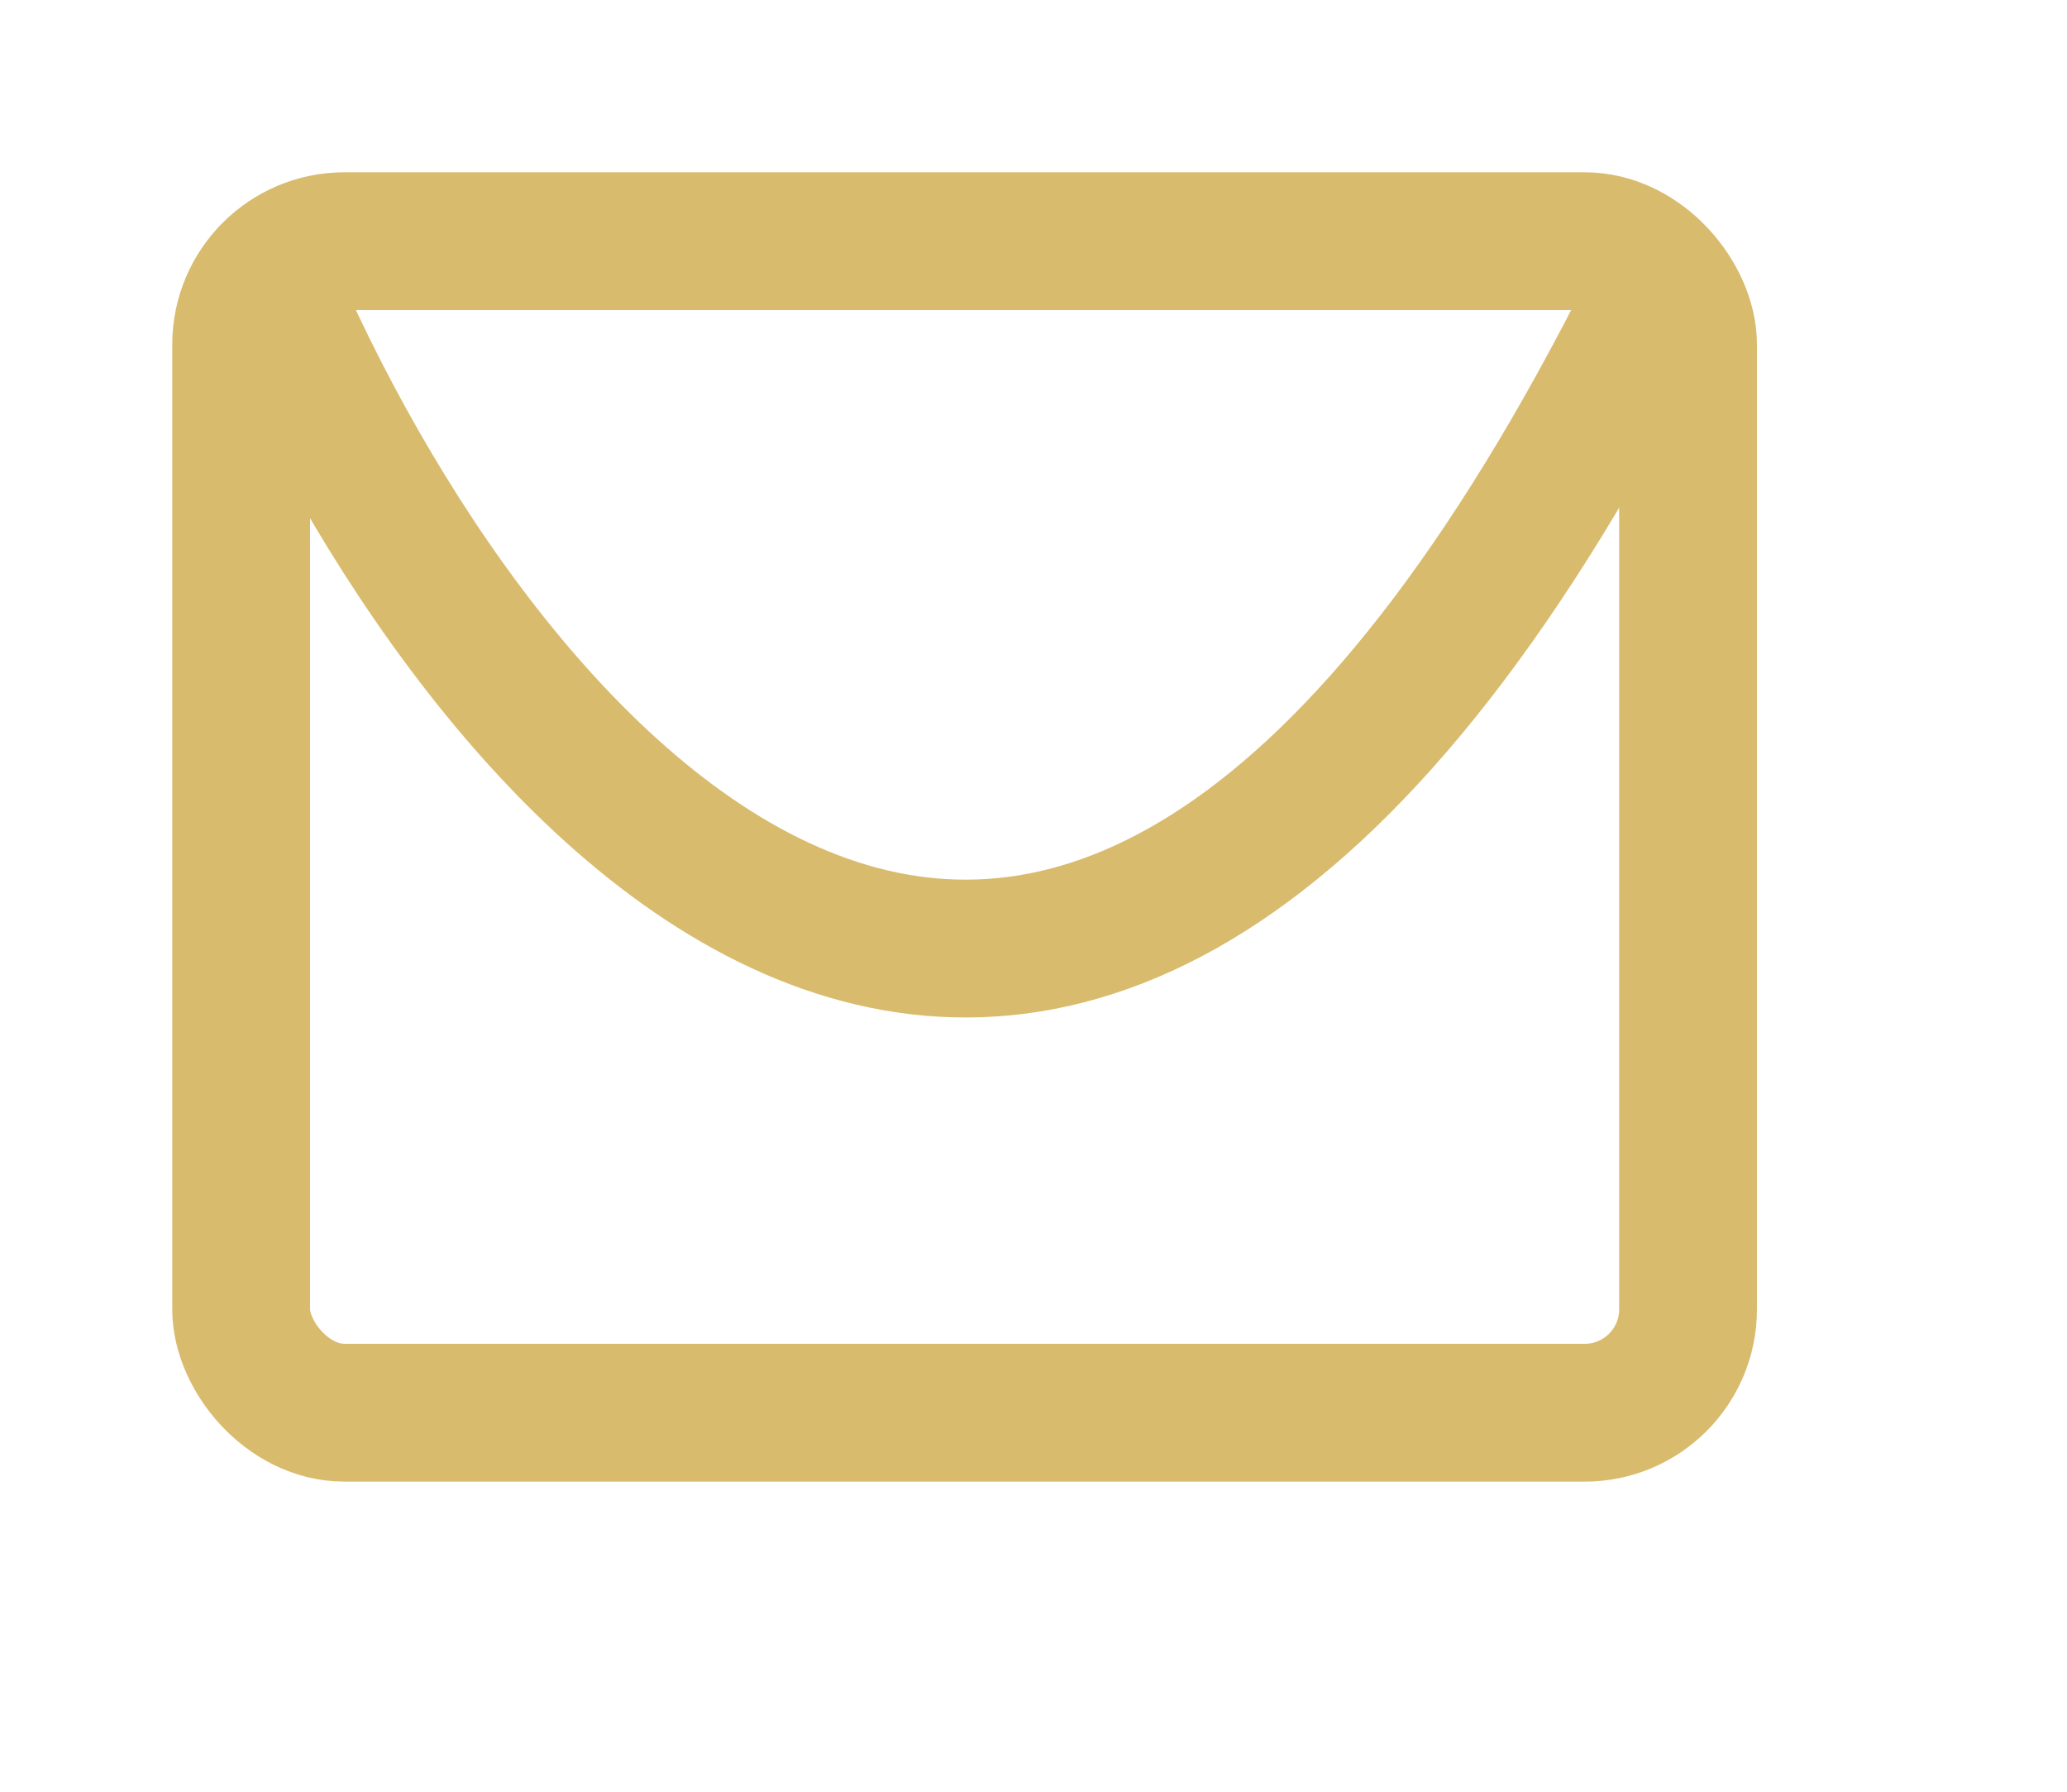 <svg width="30" height="26" viewBox="0 0 30 26" fill="none" xmlns="http://www.w3.org/2000/svg">
<g filter="url(#filter0_d)">
<rect x="3.5" y="3.5" width="21" height="17" rx="1.5" stroke="#D9BB6E" stroke-width="2"/>
<path d="M4 4.353C7.125 11.455 15.5 21.399 24 4.353" stroke="#D9BB6E" stroke-width="2"/>
</g>
</svg>
